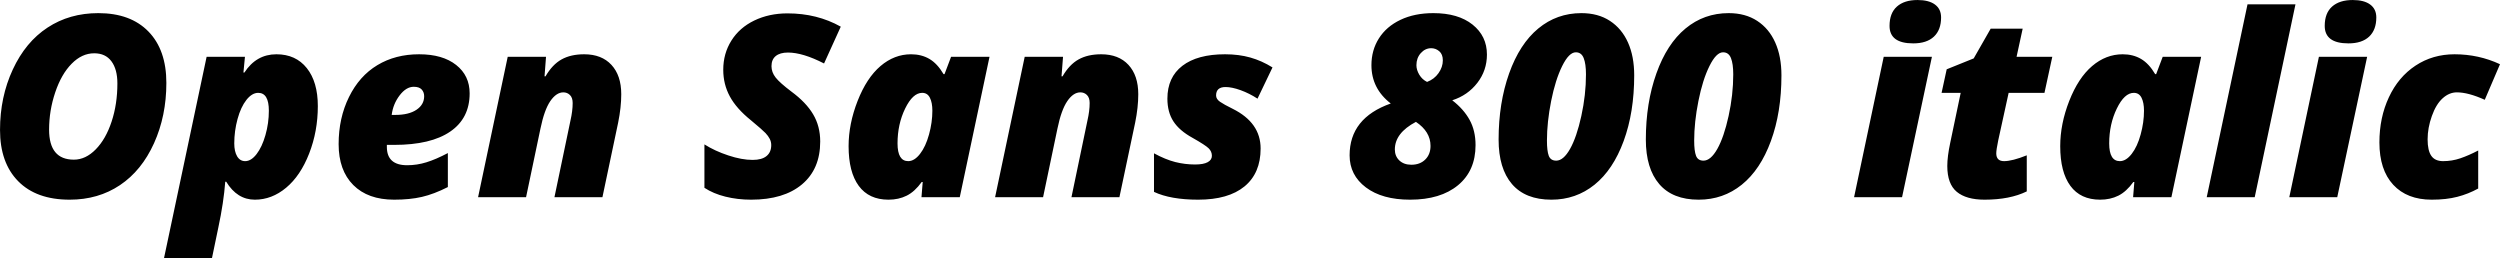 <svg xmlns="http://www.w3.org/2000/svg" viewBox="3.656 44.066 709.066 73.23"><path d="M31.54 47.79L31.54 47.79Q40.68 47.79 45.76 53.01Q50.84 58.23 50.84 67.59L50.84 67.59Q50.84 76.94 47.34 84.69Q43.84 92.44 37.69 96.57Q31.54 100.70 23.41 100.70L23.41 100.70Q13.96 100.70 8.81 95.46Q3.66 90.23 3.66 80.91L3.66 80.91Q3.66 71.59 7.28 63.79Q10.90 55.98 17.14 51.89Q23.38 47.79 31.54 47.79ZM36.95 67.73L36.95 67.73Q36.95 63.72 35.26 61.45Q33.57 59.18 30.38 59.18L30.38 59.18Q26.89 59.18 23.98 62.14Q21.06 65.09 19.32 70.26Q17.58 75.43 17.58 80.84L17.58 80.84Q17.58 89.35 24.61 89.35L24.61 89.35Q27.95 89.35 30.81 86.43Q33.68 83.51 35.31 78.55Q36.95 73.60 36.95 67.73ZM75.94 100.70L75.94 100.70Q70.91 100.70 67.82 95.61L67.82 95.61L67.54 95.61Q67.11 101.44 65.57 108.65L65.57 108.65L63.77 117.30L50.17 117.30L62.26 60.17L73.13 60.17L72.70 64.63L72.98 64.63Q76.36 59.46 82.05 59.46L82.05 59.46Q87.54 59.46 90.67 63.38Q93.80 67.30 93.80 74.16L93.80 74.16Q93.80 81.30 91.34 87.61Q88.88 93.92 84.81 97.31Q80.75 100.70 75.94 100.70ZM76.89 70.40L76.89 70.40Q75.13 70.40 73.55 72.40Q71.96 74.41 71.03 77.82Q70.10 81.23 70.10 84.74L70.10 84.74Q70.10 87.03 70.91 88.40Q71.72 89.77 73.20 89.77L73.20 89.77Q74.88 89.77 76.43 87.77Q77.98 85.76 78.94 82.39Q79.91 79.01 79.91 75.46L79.91 75.46Q79.91 70.40 76.89 70.40ZM115.45 100.70L115.45 100.70Q108 100.70 103.85 96.54Q99.70 92.37 99.70 84.95L99.70 84.95Q99.70 77.54 102.64 71.58Q105.57 65.62 110.69 62.54Q115.80 59.46 122.52 59.46L122.52 59.46Q129.20 59.46 133.03 62.49Q136.86 65.51 136.86 70.54L136.86 70.54Q136.86 77.61 131.36 81.38Q125.86 85.16 115.45 85.16L115.45 85.16L113.38 85.16L113.38 85.73Q113.38 90.93 119.14 90.93L119.14 90.93Q121.92 90.93 124.59 90.10Q127.27 89.28 130.68 87.48L130.68 87.48L130.68 97.12Q126.74 99.12 123.33 99.91Q119.92 100.70 115.45 100.70ZM121.01 68.68L121.01 68.68Q118.86 68.68 117 71.12Q115.14 73.56 114.75 76.66L114.75 76.66L115.77 76.66Q119.60 76.66 121.78 75.20Q123.96 73.74 123.96 71.35L123.96 71.35Q123.96 70.22 123.26 69.45Q122.55 68.68 121.01 68.68ZM166.08 73.28L166.08 73.28Q166.08 71.77 165.30 71.01Q164.53 70.26 163.44 70.26L163.44 70.26Q161.44 70.26 159.73 72.75Q158.03 75.25 156.94 80.56L156.94 80.56L152.86 100L139.25 100L147.66 60.17L158.52 60.17L158.10 65.72L158.38 65.72Q160.31 62.38 162.93 60.92Q165.55 59.46 169.35 59.46L169.35 59.46Q174.30 59.46 177.08 62.47Q179.86 65.48 179.86 70.79L179.86 70.79Q179.86 74.51 178.98 78.84L178.98 78.84L174.52 100L160.91 100L165.45 78.27Q166.08 75.53 166.08 73.28ZM236.29 84.21L236.29 84.21Q236.29 92.02 231.12 96.36Q225.95 100.70 216.70 100.70L216.70 100.70Q212.84 100.70 209.39 99.84Q205.95 98.98 203.45 97.33L203.45 97.33L203.45 85.02Q206.40 86.89 210.22 88.15Q214.03 89.42 217.13 89.42L217.13 89.42Q219.73 89.42 221.06 88.33Q222.40 87.24 222.40 85.23L222.40 85.23Q222.40 84.29 221.98 83.46Q221.55 82.63 220.78 81.81Q220.01 80.98 216.63 78.17L216.63 78.17Q212.52 74.86 210.66 71.42Q208.79 67.97 208.79 63.86L208.79 63.86Q208.79 59.25 211.10 55.58Q213.40 51.91 217.60 49.88Q221.80 47.86 227.00 47.86L227.00 47.86Q235.41 47.86 242.12 51.63L242.12 51.63L237.38 62.07Q231.36 58.97 227.14 58.97L227.14 58.97Q224.89 58.97 223.68 59.96Q222.47 60.94 222.47 62.84L222.47 62.84Q222.47 64.56 223.65 66.06Q224.82 67.55 228.13 70.05L228.13 70.05Q232.28 73.11 234.28 76.48Q236.29 79.86 236.29 84.21ZM261.25 89.77L261.25 89.77Q263.00 89.77 264.60 87.71Q266.20 85.66 267.15 82.21Q268.10 78.77 268.10 75.46L268.10 75.46Q268.10 73.18 267.40 71.79Q266.70 70.40 265.22 70.40L265.22 70.40Q262.55 70.40 260.38 74.85Q258.22 79.29 258.22 84.74L258.22 84.74Q258.22 89.77 261.25 89.77ZM284.31 60.17L275.87 100L265.01 100L265.36 95.68L265.08 95.68Q263.11 98.42 260.82 99.56Q258.54 100.70 255.66 100.70L255.66 100.70Q250.10 100.70 247.22 96.78Q244.34 92.86 244.34 85.52L244.34 85.52Q244.34 79.22 246.90 72.68Q249.47 66.14 253.39 62.80Q257.31 59.46 262.05 59.46L262.05 59.46Q265.01 59.46 267.26 60.78Q269.51 62.10 271.27 65.09L271.27 65.09L271.55 65.09L273.41 60.17L284.31 60.17ZM312.71 73.28L312.71 73.28Q312.71 71.77 311.94 71.01Q311.17 70.26 310.08 70.26L310.08 70.26Q308.07 70.26 306.37 72.75Q304.66 75.25 303.57 80.56L303.57 80.56L299.50 100L285.89 100L294.29 60.17L305.16 60.17L304.73 65.72L305.02 65.72Q306.95 62.38 309.57 60.92Q312.19 59.46 315.98 59.46L315.98 59.46Q320.94 59.46 323.72 62.47Q326.50 65.48 326.50 70.79L326.50 70.79Q326.50 74.51 325.62 78.84L325.62 78.84L321.15 100L307.55 100L312.08 78.27Q312.71 75.53 312.71 73.28ZM361.20 86.18L361.20 86.18Q361.20 93.18 356.63 96.94Q352.05 100.70 343.48 100.70L343.48 100.70Q335.67 100.70 330.96 98.49L330.96 98.49L330.96 87.55Q334.20 89.31 336.97 90.02Q339.75 90.72 342.60 90.72L342.60 90.72Q344.99 90.72 346.18 90.07Q347.38 89.42 347.38 88.26L347.38 88.26Q347.38 87.03 346.46 86.13Q345.55 85.23 341.89 83.16L341.89 83.16Q338.17 81.12 336.46 78.48Q334.76 75.85 334.76 72.05L334.76 72.05Q334.76 66.00 339.01 62.73Q343.27 59.46 351.11 59.46L351.11 59.46Q355.04 59.46 358.28 60.38Q361.51 61.29 364.57 63.19L364.57 63.19L360.32 72.05Q358.00 70.54 355.52 69.64Q353.04 68.75 351.25 68.75L351.25 68.75Q348.57 68.75 348.57 71.14L348.57 71.14Q348.57 72.16 349.68 72.93Q350.79 73.70 353.29 74.93L353.29 74.93Q361.20 78.87 361.20 86.18ZM410.20 47.79L410.20 47.79Q417.23 47.79 421.31 51.04Q425.39 54.30 425.39 59.54L425.39 59.54Q425.39 64.04 422.67 67.57Q419.94 71.10 415.55 72.51L415.55 72.51Q418.78 75.00 420.47 78.06Q422.16 81.12 422.16 85.23L422.16 85.23Q422.16 92.48 417.20 96.59Q412.24 100.70 403.59 100.70L403.59 100.70Q395.68 100.70 391.06 97.22Q386.44 93.74 386.44 88.12L386.44 88.12Q386.44 77.54 398.11 73.42L398.11 73.42Q392.63 69.17 392.63 62.56L392.63 62.56Q392.63 58.30 394.75 54.95Q396.88 51.59 400.87 49.69Q404.86 47.79 410.20 47.79ZM405.25 78.63L405.25 78.63Q399.27 81.79 399.27 86.46L399.27 86.46Q399.27 88.36 400.55 89.58Q401.84 90.79 403.95 90.79L403.95 90.79Q406.41 90.79 407.90 89.31Q409.39 87.84 409.39 85.45L409.39 85.45Q409.39 81.40 405.25 78.63ZM409.57 57.74L409.57 57.74Q407.88 57.74 406.63 59.13Q405.39 60.52 405.39 62.56L405.39 62.56Q405.39 63.89 406.21 65.27Q407.04 66.64 408.41 67.30L408.41 67.30Q410.45 66.53 411.66 64.81Q412.88 63.09 412.88 61.19L412.88 61.19Q412.88 59.46 411.87 58.60Q410.87 57.74 409.57 57.74ZM467.16 65.44L467.16 65.44Q467.16 75.92 464.17 84.06Q461.18 92.20 455.91 96.45Q450.63 100.70 443.67 100.70L443.67 100.70Q436.29 100.70 432.49 96.27Q428.70 91.84 428.70 83.65L428.70 83.65Q428.70 73.28 431.68 64.90Q434.67 56.51 439.95 52.15Q445.22 47.79 452.18 47.79L452.18 47.79Q456.93 47.79 460.28 49.99Q463.64 52.19 465.40 56.13Q467.16 60.06 467.16 65.44ZM450.60 58.90L450.60 58.90Q448.66 58.90 446.73 62.80Q444.80 66.71 443.60 72.72Q442.41 78.73 442.41 83.93L442.41 83.93Q442.41 86.89 442.93 88.26Q443.46 89.63 445.04 89.63L445.04 89.63Q447.08 89.63 448.96 86.31Q450.84 82.98 452.16 76.97Q453.48 70.96 453.48 65.16L453.48 65.16Q453.48 62.17 452.83 60.54Q452.18 58.90 450.60 58.90ZM508.92 65.44L508.92 65.44Q508.92 75.92 505.93 84.06Q502.95 92.20 497.67 96.45Q492.40 100.70 485.44 100.70L485.44 100.70Q478.05 100.70 474.26 96.27Q470.46 91.84 470.46 83.65L470.46 83.65Q470.46 73.28 473.45 64.90Q476.44 56.51 481.71 52.15Q486.98 47.79 493.95 47.79L493.95 47.79Q498.69 47.79 502.05 49.99Q505.41 52.19 507.16 56.13Q508.92 60.06 508.92 65.44ZM492.36 58.90L492.36 58.90Q490.43 58.90 488.50 62.80Q486.56 66.71 485.37 72.72Q484.17 78.73 484.17 83.93L484.17 83.93Q484.17 86.89 484.70 88.26Q485.23 89.63 486.81 89.63L486.81 89.63Q488.85 89.63 490.73 86.31Q492.61 82.98 493.93 76.97Q495.25 70.96 495.25 65.16L495.25 65.16Q495.25 62.17 494.60 60.54Q493.95 58.90 492.36 58.90ZM551.60 60.17L543.13 100L529.52 100L537.93 60.17L551.60 60.17ZM539.58 51.41L539.58 51.41Q539.58 47.79 541.67 45.93Q543.76 44.07 547.52 44.07L547.52 44.07Q550.72 44.07 552.46 45.35Q554.20 46.63 554.20 49.02L554.20 49.02Q554.20 52.54 552.16 54.46Q550.13 56.37 546.29 56.37L546.29 56.37Q539.58 56.37 539.58 51.41ZM572.06 89.77L572.06 89.77Q574.38 89.77 578.50 88.12L578.50 88.12L578.50 98.35Q573.71 100.70 566.54 100.70L566.54 100.70Q561.34 100.70 558.65 98.47Q555.96 96.24 555.96 91.14L555.96 91.14Q555.96 88.47 556.80 84.53L556.80 84.53L559.76 70.40L554.34 70.40L555.79 63.72L563.45 60.63L568.27 52.19L577.34 52.19L575.61 60.17L585.74 60.17L583.52 70.40L573.36 70.40L570.41 83.86Q569.85 86.57 569.85 87.55L569.85 87.55Q569.85 89.77 572.06 89.77ZM604.90 89.77L604.90 89.77Q606.66 89.77 608.26 87.71Q609.86 85.66 610.80 82.21Q611.75 78.77 611.75 75.46L611.75 75.46Q611.75 73.18 611.05 71.79Q610.35 70.40 608.87 70.40L608.87 70.40Q606.20 70.40 604.04 74.85Q601.88 79.29 601.88 84.74L601.88 84.74Q601.88 89.77 604.90 89.77ZM627.96 60.17L619.52 100L608.66 100L609.01 95.68L608.73 95.68Q606.76 98.42 604.48 99.56Q602.19 100.70 599.31 100.70L599.31 100.70Q593.75 100.70 590.87 96.78Q587.99 92.86 587.99 85.52L587.99 85.52Q587.99 79.22 590.55 72.68Q593.12 66.14 597.04 62.80Q600.96 59.46 605.71 59.46L605.71 59.46Q608.66 59.46 610.91 60.78Q613.16 62.10 614.92 65.09L614.92 65.09L615.20 65.09L617.06 60.17L627.96 60.17ZM654.71 45.30L643.15 100L629.54 100L641.11 45.30L654.71 45.30ZM675.04 60.17L666.56 100L652.96 100L661.36 60.17L675.04 60.17ZM663.01 51.41L663.01 51.41Q663.01 47.79 665.10 45.93Q667.20 44.07 670.96 44.07L670.96 44.07Q674.16 44.07 675.90 45.35Q677.64 46.63 677.64 49.02L677.64 49.02Q677.64 52.54 675.60 54.46Q673.56 56.37 669.73 56.37L669.73 56.37Q663.01 56.37 663.01 51.41ZM693.35 100.70L693.35 100.70Q686.36 100.70 682.44 96.47Q678.52 92.23 678.52 84.46L678.52 84.46Q678.52 77.39 681.21 71.65Q683.89 65.90 688.76 62.68Q693.63 59.46 699.82 59.46L699.82 59.46Q706.68 59.46 712.72 62.28L712.72 62.28L708.40 72.37Q703.72 70.26 700.49 70.26L700.49 70.26Q698.31 70.26 696.45 71.95Q694.58 73.63 693.39 76.99Q692.19 80.35 692.19 83.58L692.19 83.58Q692.19 86.78 693.25 88.28Q694.30 89.77 696.59 89.77L696.59 89.77Q699.12 89.77 701.49 88.96Q703.86 88.15 706.54 86.75L706.54 86.75L706.54 97.54Q703.72 99.09 700.61 99.89Q697.50 100.70 693.35 100.70Z"/></svg>